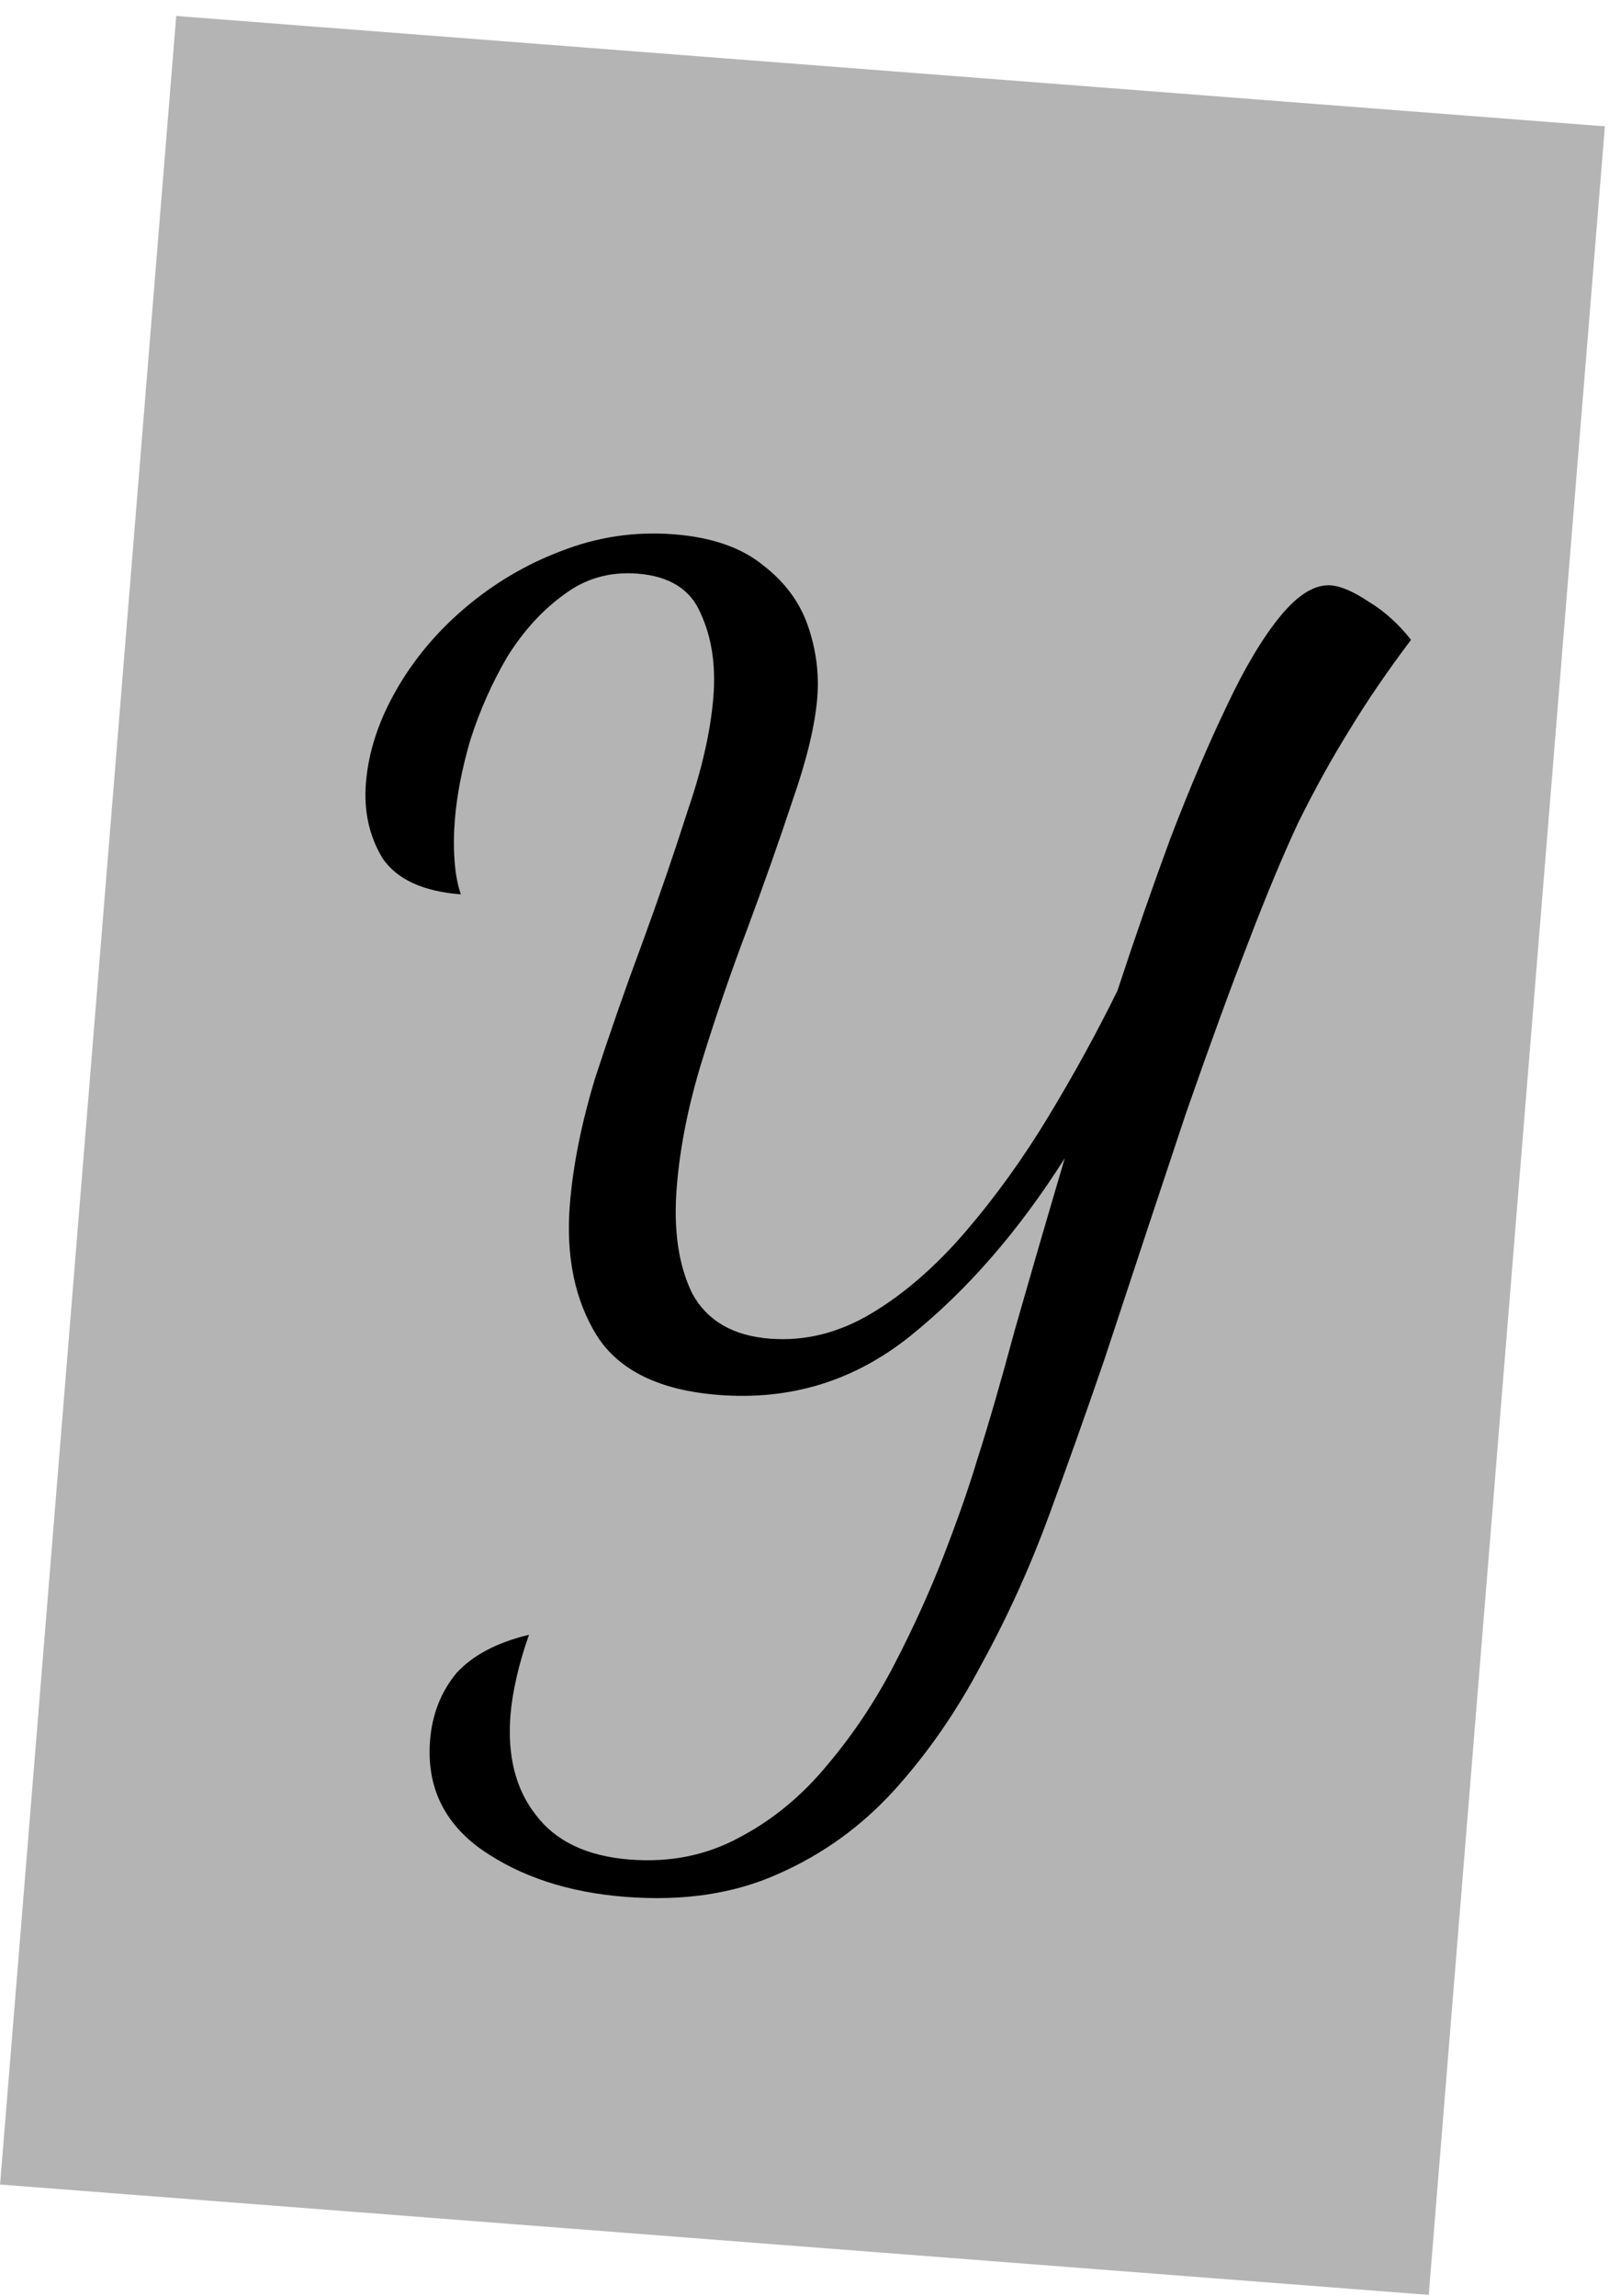 <svg width="75" height="107" viewBox="0 0 75 107" fill="none" xmlns="http://www.w3.org/2000/svg">
<rect width="66.794" height="101.374" transform="matrix(0.997 0.077 -0.081 0.997 8.215 0.745)" fill="#B4B4B4"/>
<path d="M29.148 88.407C26.496 88.201 24.262 87.466 22.444 86.201C20.674 84.94 19.875 83.24 20.048 81.1C20.146 79.891 20.558 78.847 21.285 77.967C22.054 77.137 23.179 76.546 24.659 76.193C24.416 76.876 24.222 77.54 24.076 78.184C23.931 78.828 23.837 79.406 23.796 79.917C23.641 81.824 24.031 83.376 24.964 84.572C25.893 85.814 27.358 86.513 29.359 86.669C31.22 86.813 32.91 86.477 34.427 85.658C35.991 84.844 37.37 83.71 38.565 82.259C39.755 80.853 40.794 79.296 41.682 77.586C42.569 75.876 43.339 74.181 43.99 72.5C44.641 70.819 45.159 69.338 45.543 68.057C46.043 66.504 46.628 64.49 47.296 62.014C48.015 59.496 48.794 56.818 49.632 53.981C47.485 57.372 45.084 60.134 42.43 62.268C39.826 64.359 36.849 65.275 33.499 65.014C30.754 64.801 28.862 63.882 27.823 62.256C26.788 60.584 26.369 58.539 26.564 56.12C26.711 54.306 27.104 52.347 27.742 50.244C28.427 48.144 29.159 46.048 29.937 43.955C30.718 41.816 31.423 39.764 32.05 37.8C32.724 35.84 33.124 34.069 33.252 32.488C33.373 30.999 33.174 29.697 32.656 28.58C32.184 27.466 31.204 26.852 29.715 26.736C28.412 26.635 27.262 26.967 26.263 27.732C25.269 28.45 24.395 29.412 23.642 30.617C22.936 31.826 22.363 33.116 21.924 34.486C21.536 35.813 21.295 37.058 21.201 38.221C21.148 38.872 21.144 39.504 21.188 40.116C21.232 40.728 21.33 41.25 21.482 41.683C19.714 41.546 18.496 40.983 17.827 39.995C17.208 38.964 16.951 37.797 17.056 36.495C17.173 35.053 17.641 33.615 18.459 32.181C19.277 30.746 20.34 29.471 21.648 28.356C23.006 27.198 24.506 26.308 26.148 25.687C27.84 25.023 29.594 24.761 31.408 24.902C33.176 25.039 34.565 25.522 35.575 26.349C36.589 27.13 37.285 28.074 37.664 29.18C38.042 30.286 38.187 31.397 38.096 32.513C37.991 33.816 37.603 35.424 36.933 37.337C36.314 39.208 35.615 41.19 34.837 43.283C34.063 45.329 33.358 47.381 32.723 49.438C32.089 51.495 31.696 53.453 31.546 55.314C31.384 57.314 31.624 58.971 32.267 60.285C32.96 61.556 34.167 62.258 35.889 62.392C37.517 62.518 39.094 62.126 40.619 61.215C42.144 60.303 43.605 59.036 45 57.413C46.395 55.789 47.688 53.994 48.877 52.027C50.066 50.06 51.137 48.107 52.09 46.168C52.898 43.704 53.722 41.334 54.562 39.059C55.452 36.741 56.319 34.702 57.164 32.942C58.012 31.136 58.852 29.726 59.683 28.714C60.514 27.702 61.302 27.225 62.046 27.283C62.511 27.319 63.099 27.576 63.81 28.052C64.524 28.482 65.179 29.071 65.773 29.82C64.672 31.279 63.716 32.679 62.905 34.02C62.098 35.315 61.303 36.751 60.52 38.328C59.783 39.909 58.999 41.791 58.167 43.973C57.339 46.108 56.376 48.748 55.279 51.893C54.228 55.041 52.958 58.874 51.469 63.392C50.672 65.717 49.823 68.109 48.922 70.566C48.021 73.024 46.966 75.352 45.758 77.552C44.596 79.755 43.244 81.71 41.702 83.415C40.159 85.121 38.344 86.431 36.257 87.345C34.216 88.263 31.847 88.617 29.148 88.407Z" fill="black"/>
</svg>
